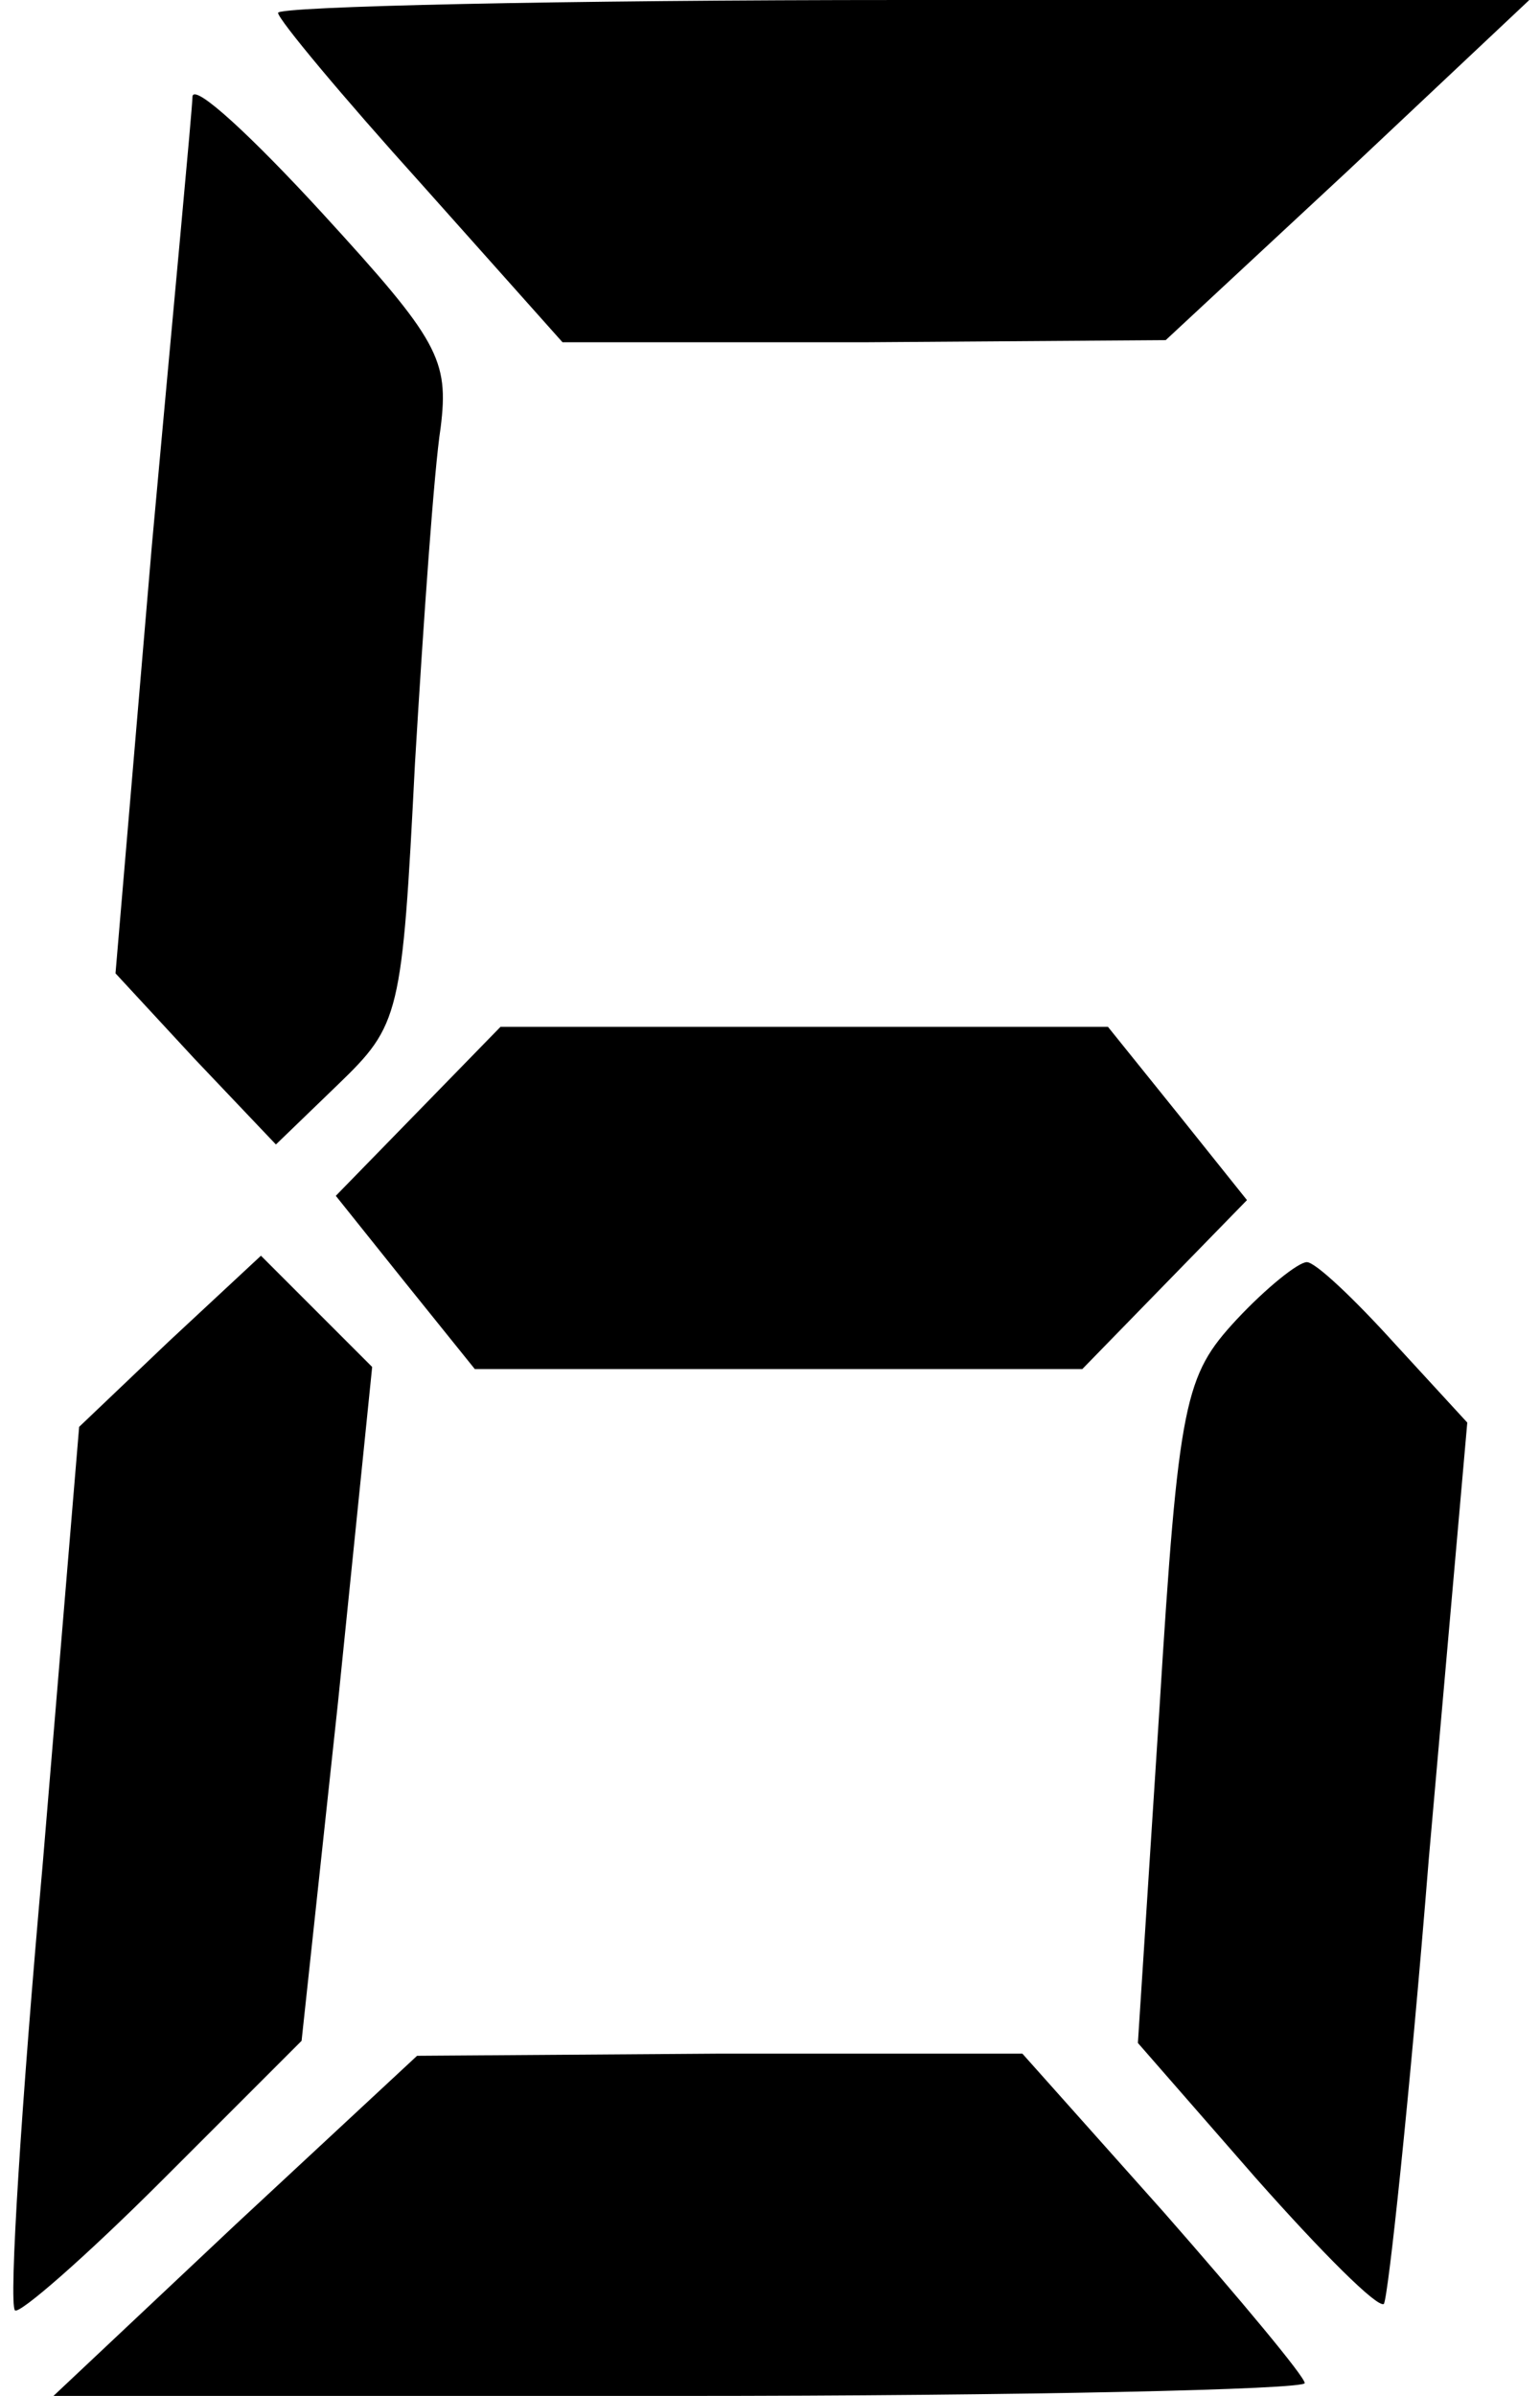 <?xml version="1.0" standalone="no"?>
<!DOCTYPE svg PUBLIC "-//W3C//DTD SVG 20010904//EN"
 "http://www.w3.org/TR/2001/REC-SVG-20010904/DTD/svg10.dtd">
<svg version="1.0" xmlns="http://www.w3.org/2000/svg"
 width="72pt" height="112pt" viewBox="0 0 72 112"
 preserveAspectRatio="xMidYMid meet">
<g transform="translate(0,112) scale(0.1,-0.1)"
fill="#000000" stroke="none">
<path d="M130 1114 c0 -3 30 -39 67 -80 l66 -74 141 0 141 1 85 79 85 80 -292
0 c-161 0 -293 -3 -293 -6z"/>
<path d="M90 1075 c0 -5 -9 -100 -19 -210 l-17 -200 37 -40 38 -40 29 28 c29
28 30 32 36 150 4 67 9 138 12 157 4 32 -1 41 -55 100 -33 36 -60 61 -61 55z"/>
<path d="M196 601 l-39 -40 32 -40 33 -41 142 0 142 0 38 39 39 40 -32 40 -33
41 -142 0 -142 0 -38 -39z"/>
<path d="M79 493 l-42 -40 -17 -204 c-10 -112 -16 -206 -13 -209 2 -2 33 25
69 61 l65 65 17 158 16 157 -26 26 -26 26 -43 -40z"/>
<path d="M578 503 c-24 -26 -27 -37 -36 -183 l-10 -155 55 -63 c31 -35 57 -61
60 -59 2 3 12 96 21 208 l18 204 -34 37 c-19 21 -37 38 -41 38 -4 0 -19 -12
-33 -27z"/>
<path d="M110 80 l-85 -80 293 0 c160 0 292 3 292 6 0 3 -30 39 -66 80 l-66
74 -142 0 -141 -1 -85 -79z"/>
</g>
</svg>
